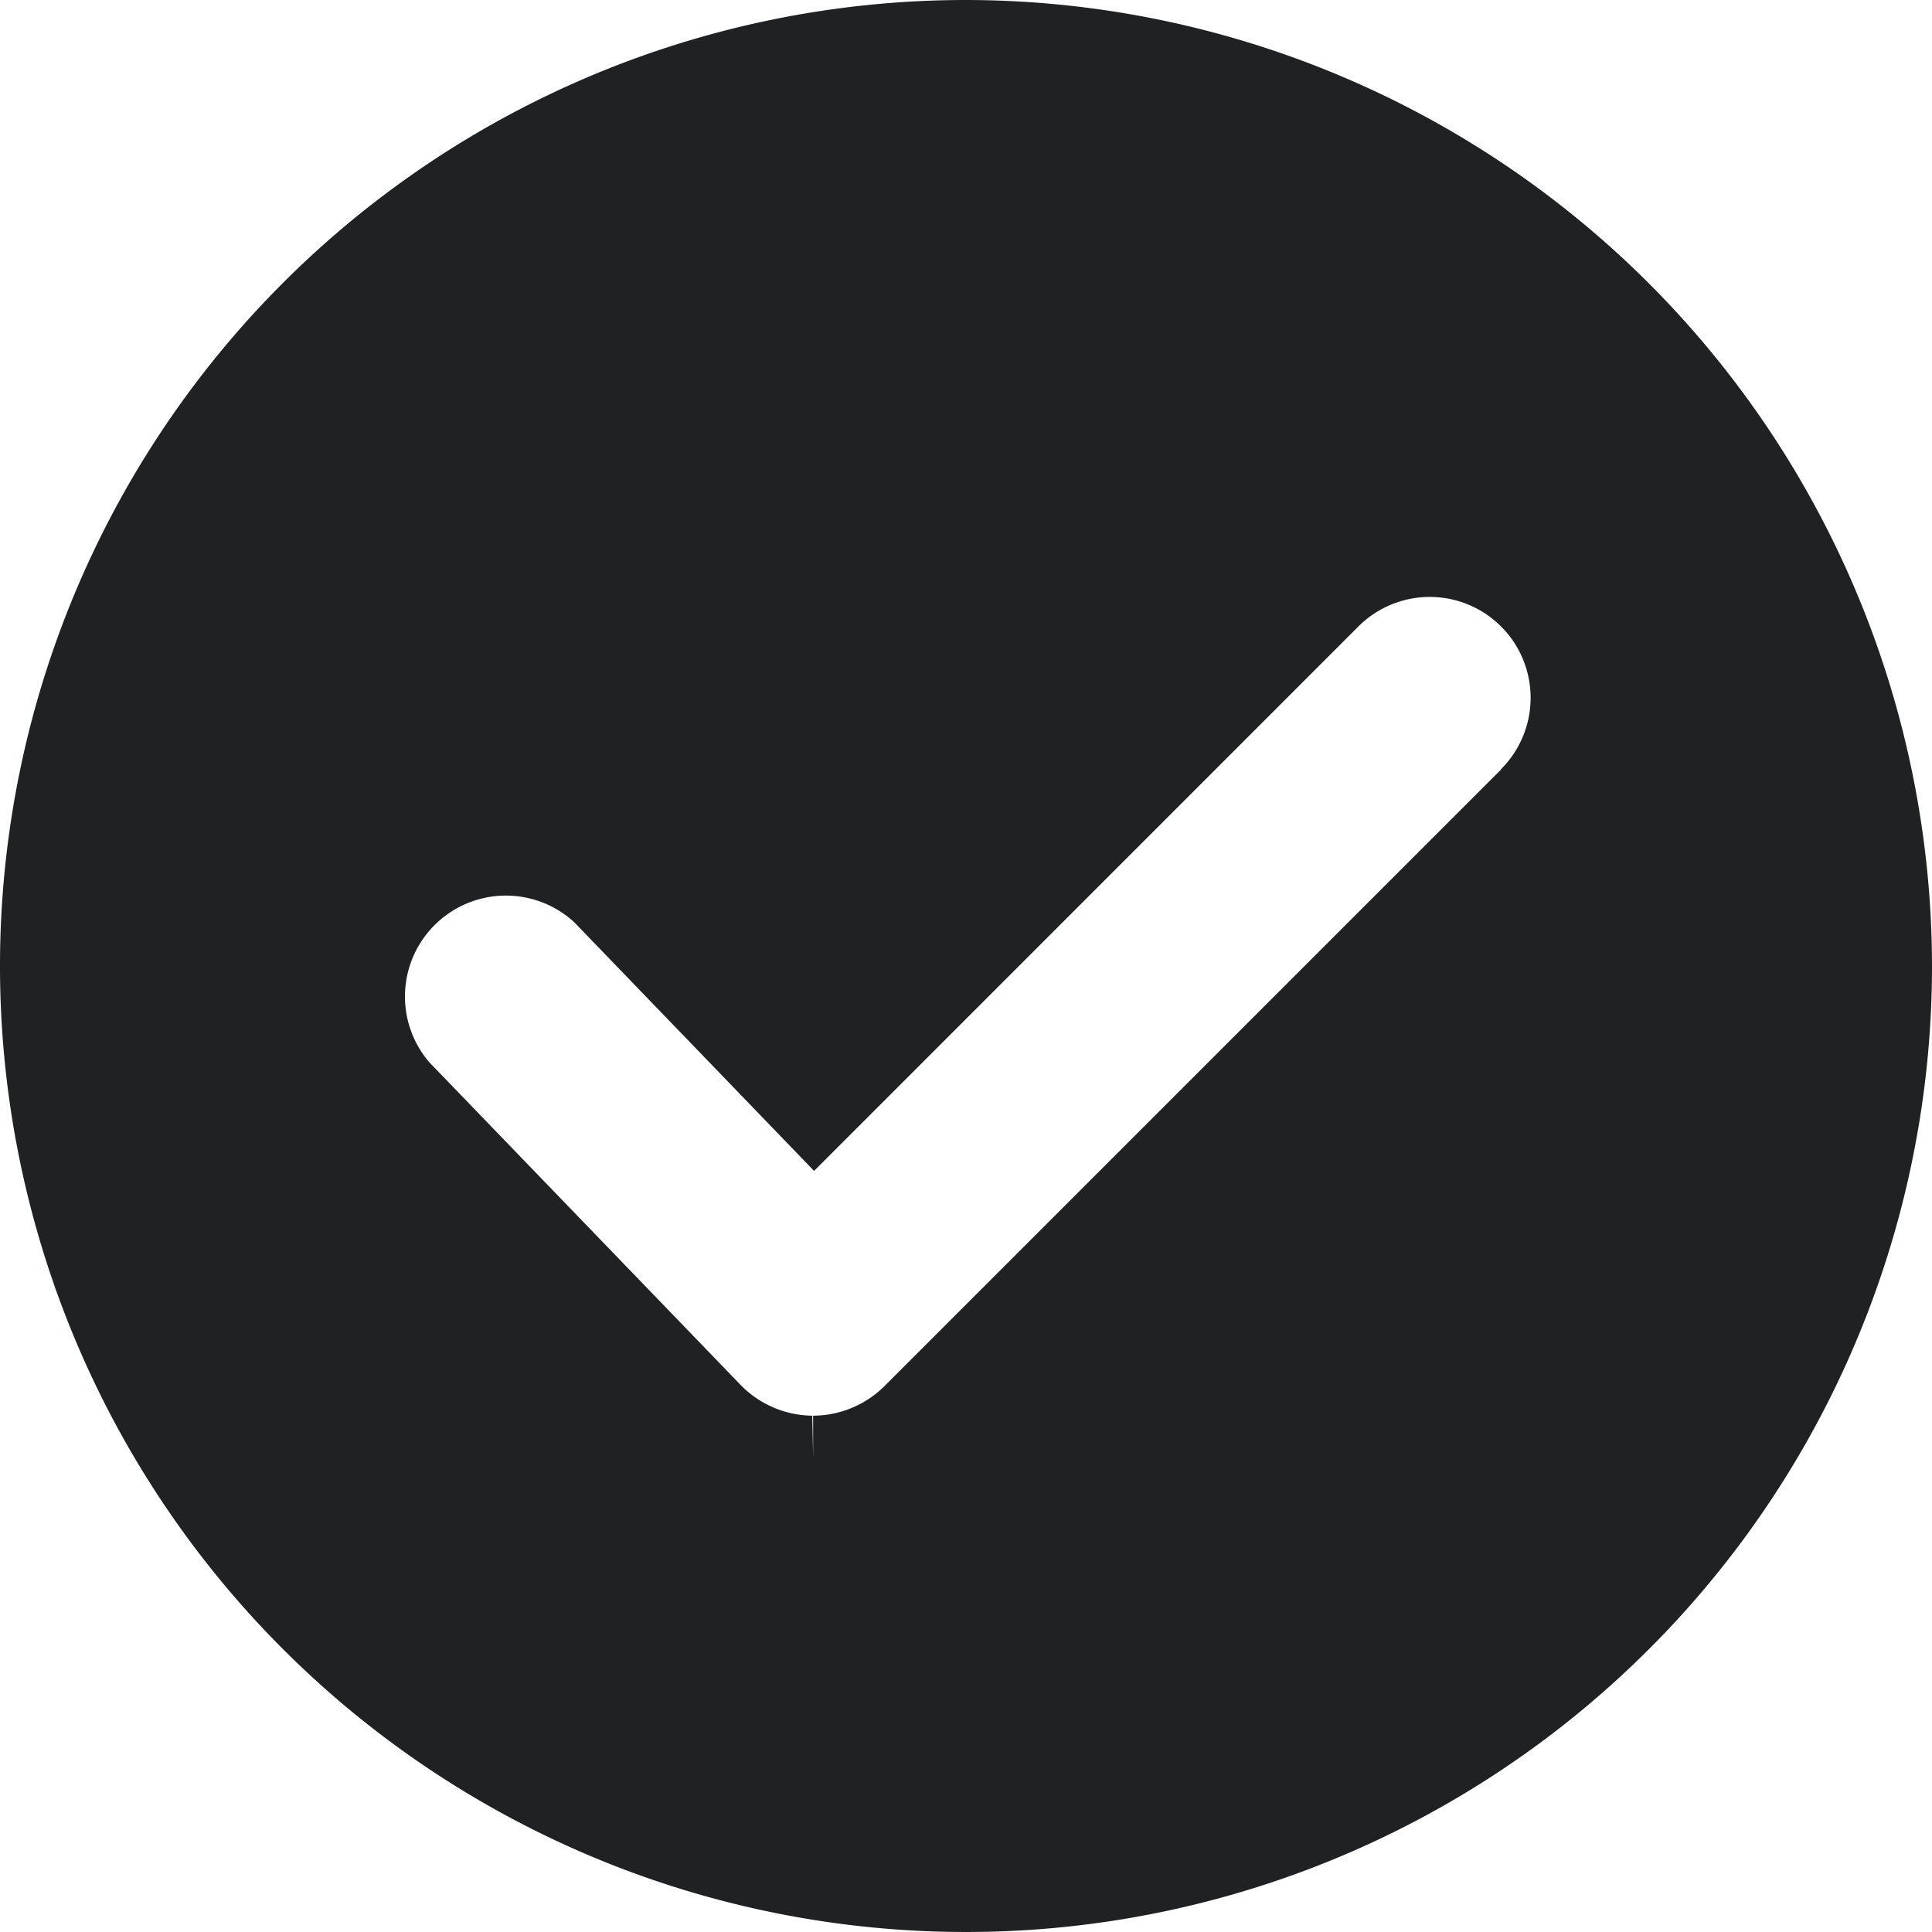 <svg xmlns="http://www.w3.org/2000/svg" width="16" height="16" viewBox="0 0 16 16"><g transform="translate(-3.75 -3.75)"><g transform="translate(3.75 3.75)"><path d="M11.75,3.75a8,8,0,1,0,8,8A8.009,8.009,0,0,0,11.75,3.75Zm4.434,6.37-5.109,5.109a.842.842,0,0,1-.591.245v.346l-.007-.346a.84.84,0,0,1-.594-.255L7.305,12.547a.836.836,0,0,1,1.2-1.16l1.987,2.06L15,8.938a.835.835,0,1,1,1.181,1.182Z" transform="translate(-3.75 -3.75)" fill="#1f2122"/></g></g></svg>